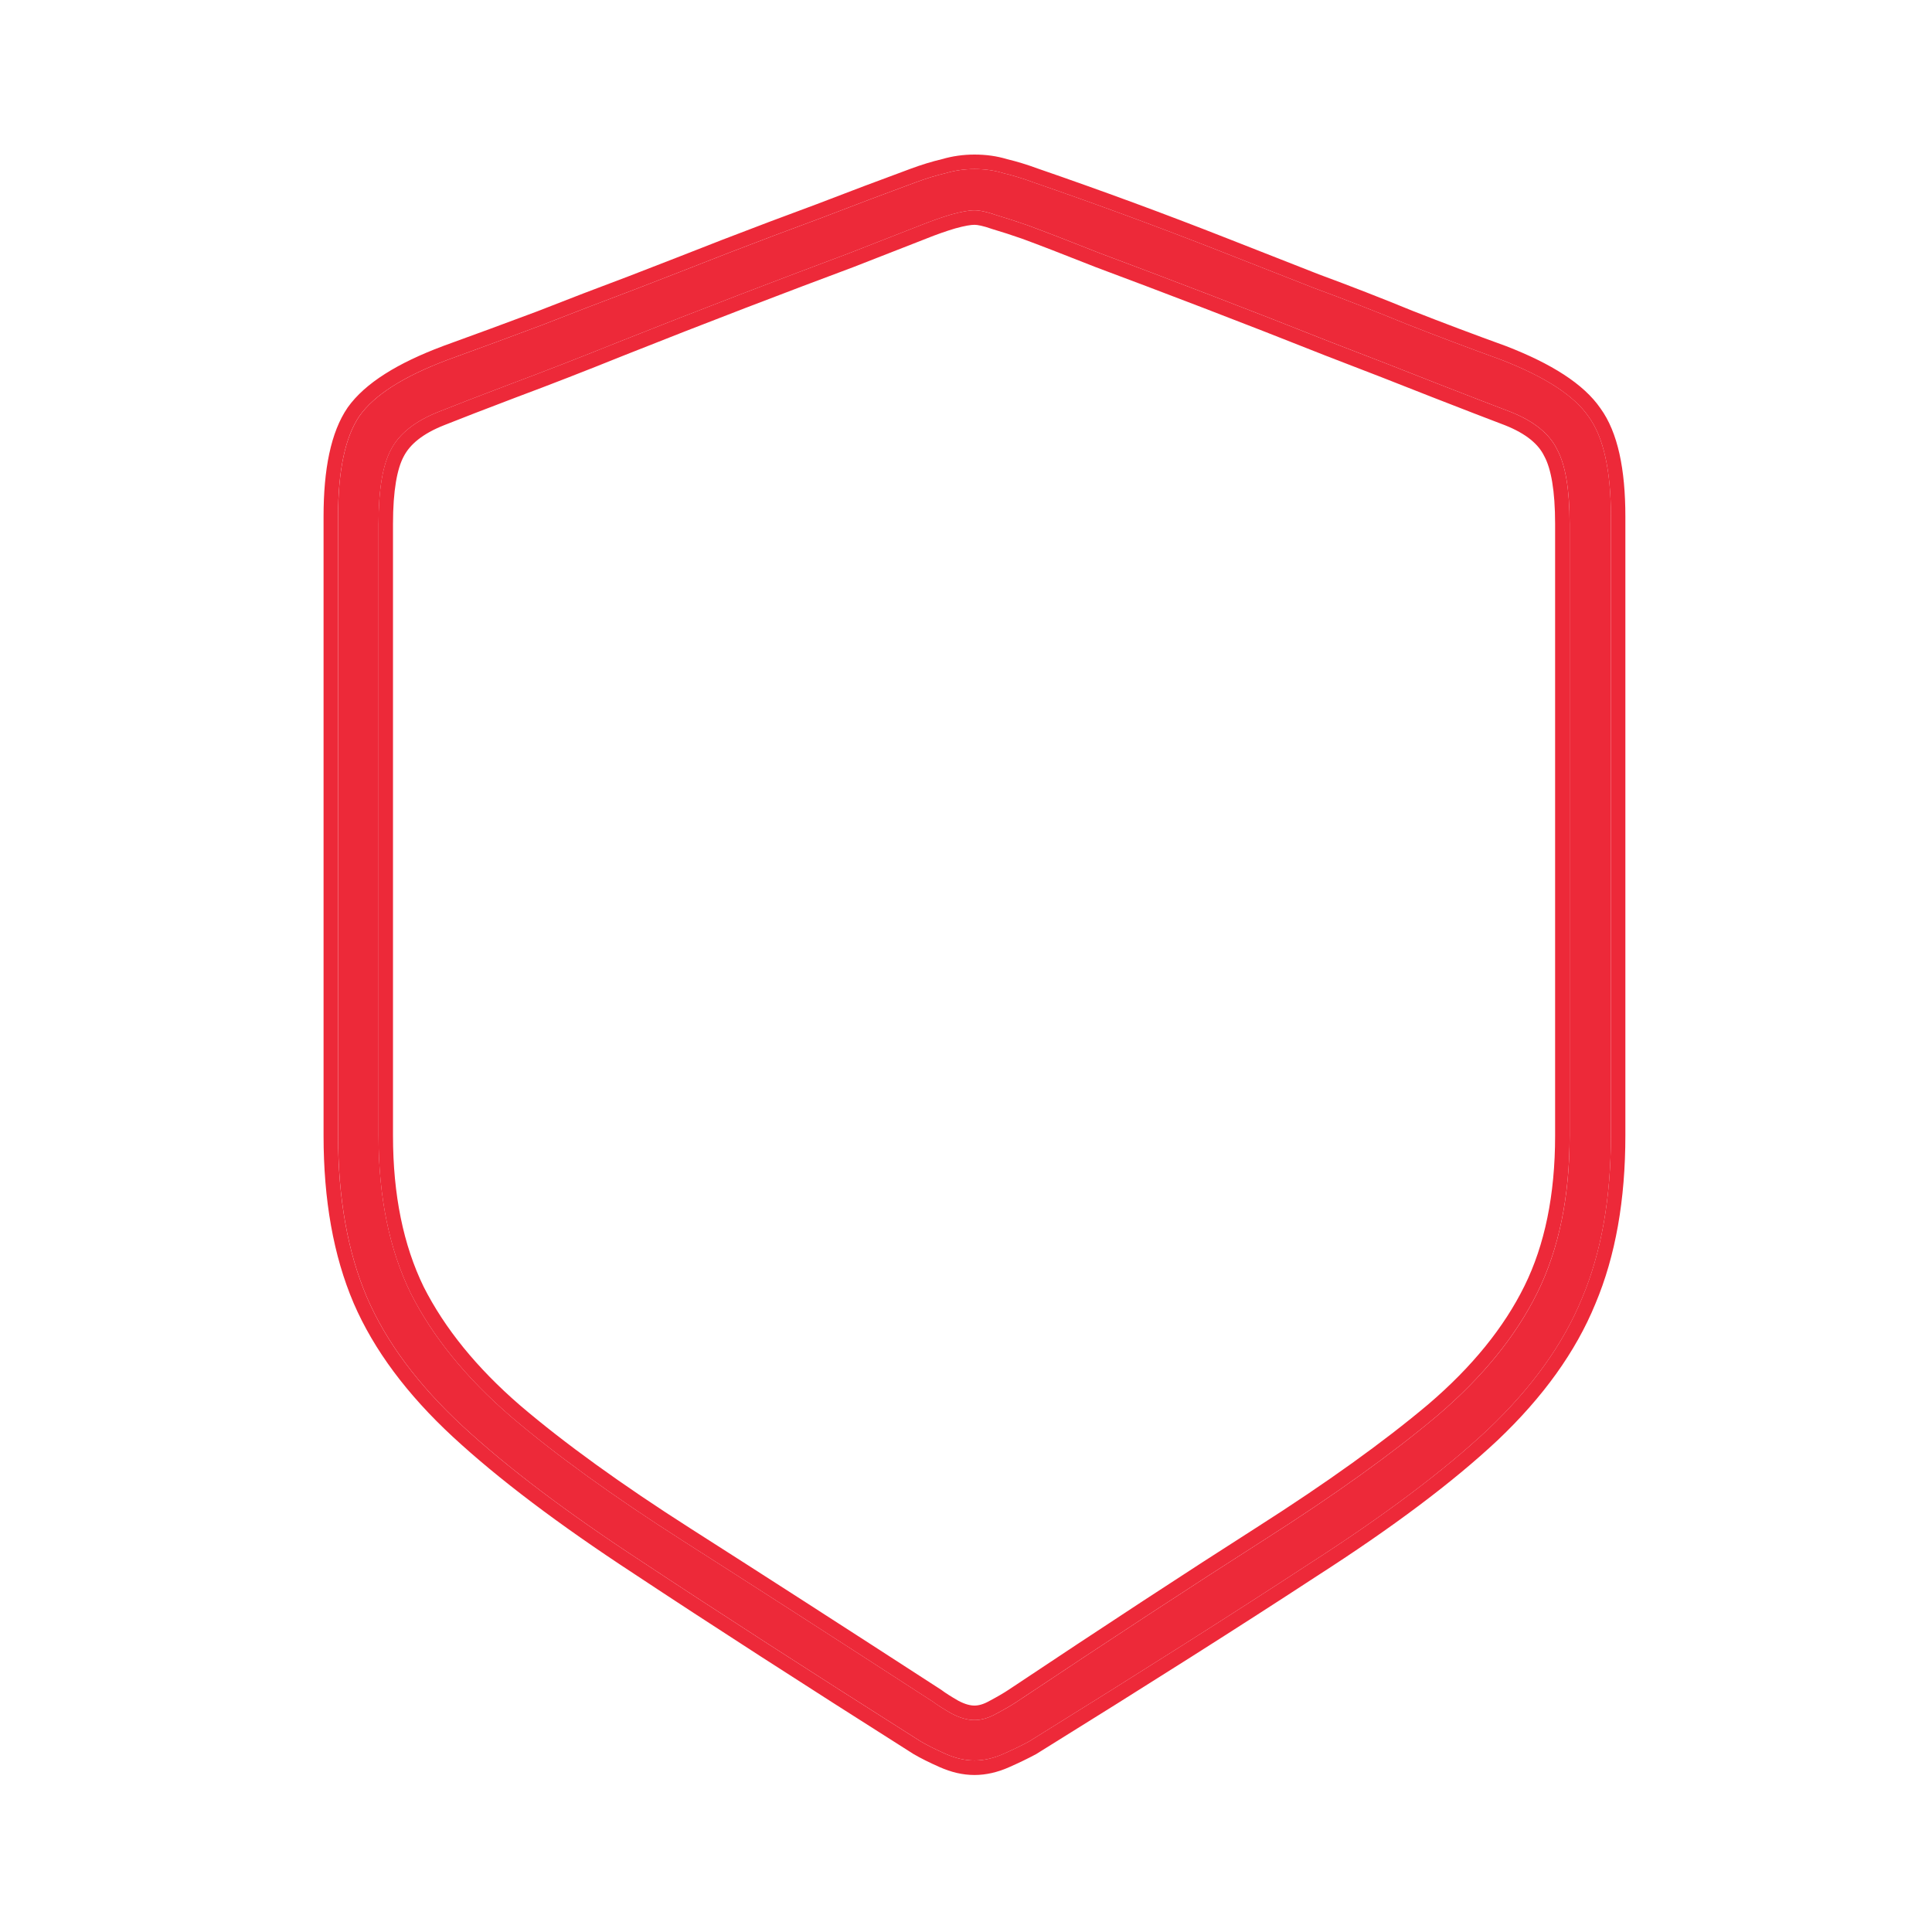 <svg width="80" height="80" viewBox="0 0 80 80" fill="none" xmlns="http://www.w3.org/2000/svg">
    <path
        d="M40.352 72.898C39.965 72.898 39.566 72.807 39.156 72.625C38.746 72.443 38.404 72.272 38.131 72.112C33.528 69.196 29.677 66.712 26.578 64.661C23.479 62.633 21.007 60.765 19.161 59.056C17.315 57.347 15.994 55.569 15.196 53.724C14.399 51.855 14 49.622 14 47.024V21.39C14 19.476 14.296 18.086 14.889 17.22C15.504 16.354 16.723 15.579 18.546 14.896C19.867 14.417 21.166 13.938 22.442 13.46C23.718 12.959 24.994 12.469 26.27 11.99C27.569 11.489 28.857 10.988 30.133 10.486C31.432 9.985 32.73 9.495 34.029 9.017C35.328 8.515 36.627 8.025 37.926 7.547C38.359 7.387 38.769 7.262 39.156 7.171C39.544 7.057 39.942 7 40.352 7C40.785 7 41.184 7.057 41.549 7.171C41.936 7.262 42.346 7.387 42.779 7.547C44.101 8.003 45.411 8.47 46.71 8.948C48.009 9.427 49.296 9.917 50.572 10.418C51.848 10.919 53.124 11.421 54.4 11.922C55.699 12.4 56.987 12.902 58.263 13.426C59.539 13.927 60.838 14.417 62.159 14.896C63.982 15.602 65.19 16.388 65.782 17.254C66.397 18.097 66.705 19.476 66.705 21.39V47.024C66.705 49.622 66.306 51.867 65.509 53.758C64.734 55.649 63.435 57.461 61.612 59.192C59.789 60.901 57.317 62.758 54.195 64.764C51.096 66.792 47.234 69.241 42.608 72.112C42.312 72.272 41.959 72.443 41.549 72.625C41.139 72.807 40.74 72.898 40.352 72.898ZM40.352 71.224C40.649 71.224 40.956 71.132 41.275 70.95C41.617 70.768 41.891 70.608 42.096 70.472C46.06 67.829 49.49 65.584 52.384 63.738C55.278 61.893 57.659 60.184 59.527 58.611C61.396 57.016 62.774 55.319 63.663 53.519C64.552 51.718 64.996 49.554 64.996 47.024V21.697C64.996 20.285 64.825 19.259 64.483 18.621C64.164 17.96 63.515 17.436 62.535 17.049C61.874 16.798 60.872 16.411 59.527 15.887C58.206 15.363 56.713 14.782 55.05 14.144C53.386 13.483 51.723 12.833 50.06 12.195C48.396 11.557 46.892 10.988 45.548 10.486C44.226 9.962 43.224 9.575 42.54 9.324C42.084 9.165 41.663 9.028 41.275 8.914C40.888 8.777 40.58 8.709 40.352 8.709C40.125 8.709 39.806 8.766 39.395 8.88C39.008 8.994 38.587 9.142 38.131 9.324C37.493 9.575 36.502 9.962 35.157 10.486C33.813 10.988 32.309 11.557 30.645 12.195C28.982 12.833 27.319 13.483 25.655 14.144C24.015 14.804 22.522 15.385 21.178 15.887C19.856 16.388 18.854 16.775 18.17 17.049C17.19 17.436 16.529 17.96 16.188 18.621C15.846 19.259 15.675 20.285 15.675 21.697V47.024C15.675 49.554 16.119 51.73 17.008 53.553C17.919 55.353 19.298 57.05 21.144 58.645C23.012 60.241 25.393 61.961 28.287 63.807C31.181 65.652 34.633 67.874 38.644 70.472C38.826 70.608 39.077 70.768 39.395 70.95C39.737 71.132 40.056 71.224 40.352 71.224Z"
        fill="#ED2939" />
    <path fill-rule="evenodd" clip-rule="evenodd"
        d="M37.818 72.625L37.808 72.619C33.204 69.702 29.35 67.216 26.247 65.162C23.132 63.124 20.631 61.235 18.752 59.496C16.86 57.744 15.482 55.901 14.644 53.962L14.643 53.959C13.806 51.999 13.398 49.681 13.398 47.024V21.39C13.398 19.441 13.695 17.9 14.392 16.881L14.398 16.872C15.12 15.857 16.479 15.029 18.334 14.334L18.34 14.331C19.658 13.854 20.953 13.377 22.226 12.9C23.502 12.398 24.779 11.908 26.056 11.43C27.352 10.929 28.638 10.428 29.912 9.928L29.915 9.927C31.215 9.425 32.516 8.934 33.816 8.455C35.116 7.953 36.416 7.463 37.717 6.984C38.163 6.819 38.592 6.688 39.002 6.591C39.44 6.463 39.89 6.4 40.351 6.4C40.829 6.4 41.282 6.462 41.705 6.592C42.112 6.688 42.536 6.819 42.979 6.982C44.303 7.438 45.615 7.906 46.916 8.385C48.219 8.865 49.51 9.357 50.79 9.86L54.612 11.361C55.914 11.841 57.205 12.344 58.485 12.869C59.754 13.368 61.047 13.855 62.362 14.331L62.374 14.336C64.222 15.052 65.571 15.89 66.271 16.908C66.997 17.909 67.303 19.445 67.303 21.39V47.024C67.303 49.68 66.896 52.007 66.061 53.988C65.248 55.973 63.894 57.851 62.024 59.627L62.021 59.63C60.163 61.373 57.658 63.251 54.52 65.267C51.416 67.298 47.55 69.75 42.923 72.622L42.908 72.632L42.891 72.641C42.578 72.809 42.211 72.987 41.791 73.173C41.316 73.384 40.835 73.499 40.351 73.499C39.867 73.499 39.386 73.384 38.911 73.173C38.488 72.986 38.125 72.805 37.827 72.631L37.818 72.625ZM54.194 64.764C57.316 62.758 59.788 60.901 61.611 59.192C63.434 57.461 64.733 55.649 65.507 53.758C66.305 51.867 66.704 49.622 66.704 47.024V21.39C66.704 19.476 66.396 18.097 65.781 17.254C65.188 16.388 63.98 15.602 62.158 14.896C60.836 14.417 59.537 13.927 58.261 13.426C56.985 12.902 55.698 12.4 54.399 11.922L50.571 10.418C49.295 9.917 48.007 9.427 46.708 8.948C45.41 8.47 44.099 8.003 42.778 7.547C42.345 7.387 41.935 7.262 41.547 7.171C41.183 7.057 40.784 7 40.351 7C39.941 7 39.542 7.057 39.155 7.171C38.767 7.262 38.357 7.387 37.924 7.547C36.625 8.025 35.327 8.515 34.028 9.017C32.729 9.495 31.43 9.985 30.131 10.486C28.855 10.988 27.568 11.489 26.269 11.99C24.993 12.469 23.717 12.959 22.441 13.46C21.165 13.938 19.866 14.417 18.544 14.896C16.721 15.579 15.502 16.354 14.887 17.22C14.295 18.086 13.998 19.476 13.998 21.39V47.024C13.998 49.622 14.397 51.855 15.195 53.724C15.992 55.569 17.314 57.347 19.16 59.056C21.005 60.765 23.478 62.633 26.577 64.661C29.675 66.712 33.526 69.196 38.129 72.112C38.403 72.272 38.745 72.443 39.155 72.625C39.565 72.807 39.964 72.898 40.351 72.898C40.738 72.898 41.137 72.807 41.547 72.625C41.957 72.443 42.311 72.272 42.607 72.112C47.233 69.241 51.095 66.792 54.194 64.764ZM40.984 70.425L40.992 70.421C41.325 70.243 41.579 70.094 41.761 69.972C45.728 67.328 49.161 65.081 52.06 63.232C54.939 61.396 57.296 59.703 59.138 58.153C60.957 56.6 62.278 54.965 63.123 53.253C63.962 51.554 64.394 49.485 64.394 47.024V21.697C64.394 20.306 64.222 19.406 63.953 18.904L63.947 18.893L63.941 18.882C63.712 18.407 63.215 17.964 62.317 17.608C61.653 17.357 60.65 16.969 59.308 16.446L59.305 16.445C57.986 15.921 56.495 15.341 54.833 14.704L54.827 14.701C53.166 14.041 51.504 13.393 49.843 12.755C48.181 12.118 46.679 11.549 45.337 11.049L45.325 11.044C44.007 10.522 43.012 10.137 42.336 9.889C41.89 9.733 41.479 9.6 41.105 9.49L41.089 9.485L41.074 9.48C40.708 9.351 40.477 9.309 40.351 9.309C40.206 9.309 39.951 9.348 39.559 9.457C39.194 9.564 38.792 9.705 38.352 9.881L38.349 9.883C37.71 10.134 36.718 10.521 35.374 11.045L35.365 11.049C34.023 11.549 32.521 12.118 30.859 12.755C29.198 13.393 27.537 14.041 25.877 14.701C24.233 15.363 22.737 15.945 21.387 16.448C20.067 16.949 19.069 17.335 18.391 17.606L18.389 17.607C17.488 17.963 16.971 18.409 16.719 18.897L16.715 18.904C16.446 19.406 16.273 20.306 16.273 21.697V47.024C16.273 49.483 16.705 51.563 17.544 53.286C18.413 55.001 19.736 56.638 21.533 58.191C23.374 59.762 25.73 61.465 28.608 63.301C31.504 65.147 34.957 67.37 38.968 69.968L38.986 69.979L39.002 69.992C39.155 70.106 39.379 70.25 39.684 70.425C39.961 70.572 40.18 70.624 40.351 70.624C40.52 70.624 40.726 70.572 40.976 70.429L40.984 70.425ZM21.142 58.645C19.296 57.05 17.918 55.353 17.006 53.553C16.118 51.73 15.673 49.554 15.673 47.024V21.697C15.673 20.285 15.844 19.259 16.186 18.621C16.528 17.96 17.189 17.436 18.168 17.049C18.852 16.775 19.855 16.388 21.176 15.887C22.521 15.385 24.013 14.804 25.654 14.144C27.317 13.483 28.98 12.833 30.644 12.195C32.307 11.557 33.811 10.988 35.156 10.486C36.5 9.962 37.491 9.575 38.129 9.324C38.585 9.142 39.007 8.994 39.394 8.88C39.804 8.766 40.123 8.709 40.351 8.709C40.579 8.709 40.886 8.777 41.274 8.914C41.661 9.028 42.083 9.165 42.538 9.324C43.222 9.575 44.225 9.962 45.546 10.486C46.891 10.988 48.395 11.557 50.058 12.195C51.721 12.833 53.385 13.483 55.048 14.144C56.712 14.782 58.204 15.363 59.526 15.887C60.87 16.411 61.873 16.798 62.534 17.049C63.513 17.436 64.163 17.96 64.482 18.621C64.824 19.259 64.995 20.285 64.995 21.697V47.024C64.995 49.554 64.55 51.718 63.661 53.519C62.773 55.319 61.394 57.016 59.526 58.611C57.657 60.184 55.276 61.893 52.382 63.738C49.488 65.584 46.059 67.829 42.094 70.472C41.889 70.608 41.616 70.768 41.274 70.95C40.955 71.132 40.647 71.224 40.351 71.224C40.055 71.224 39.736 71.132 39.394 70.95C39.075 70.768 38.824 70.608 38.642 70.472C34.632 67.874 31.179 65.652 28.285 63.807C25.392 61.961 23.011 60.241 21.142 58.645Z"
        fill="#ED2939" />
</svg>